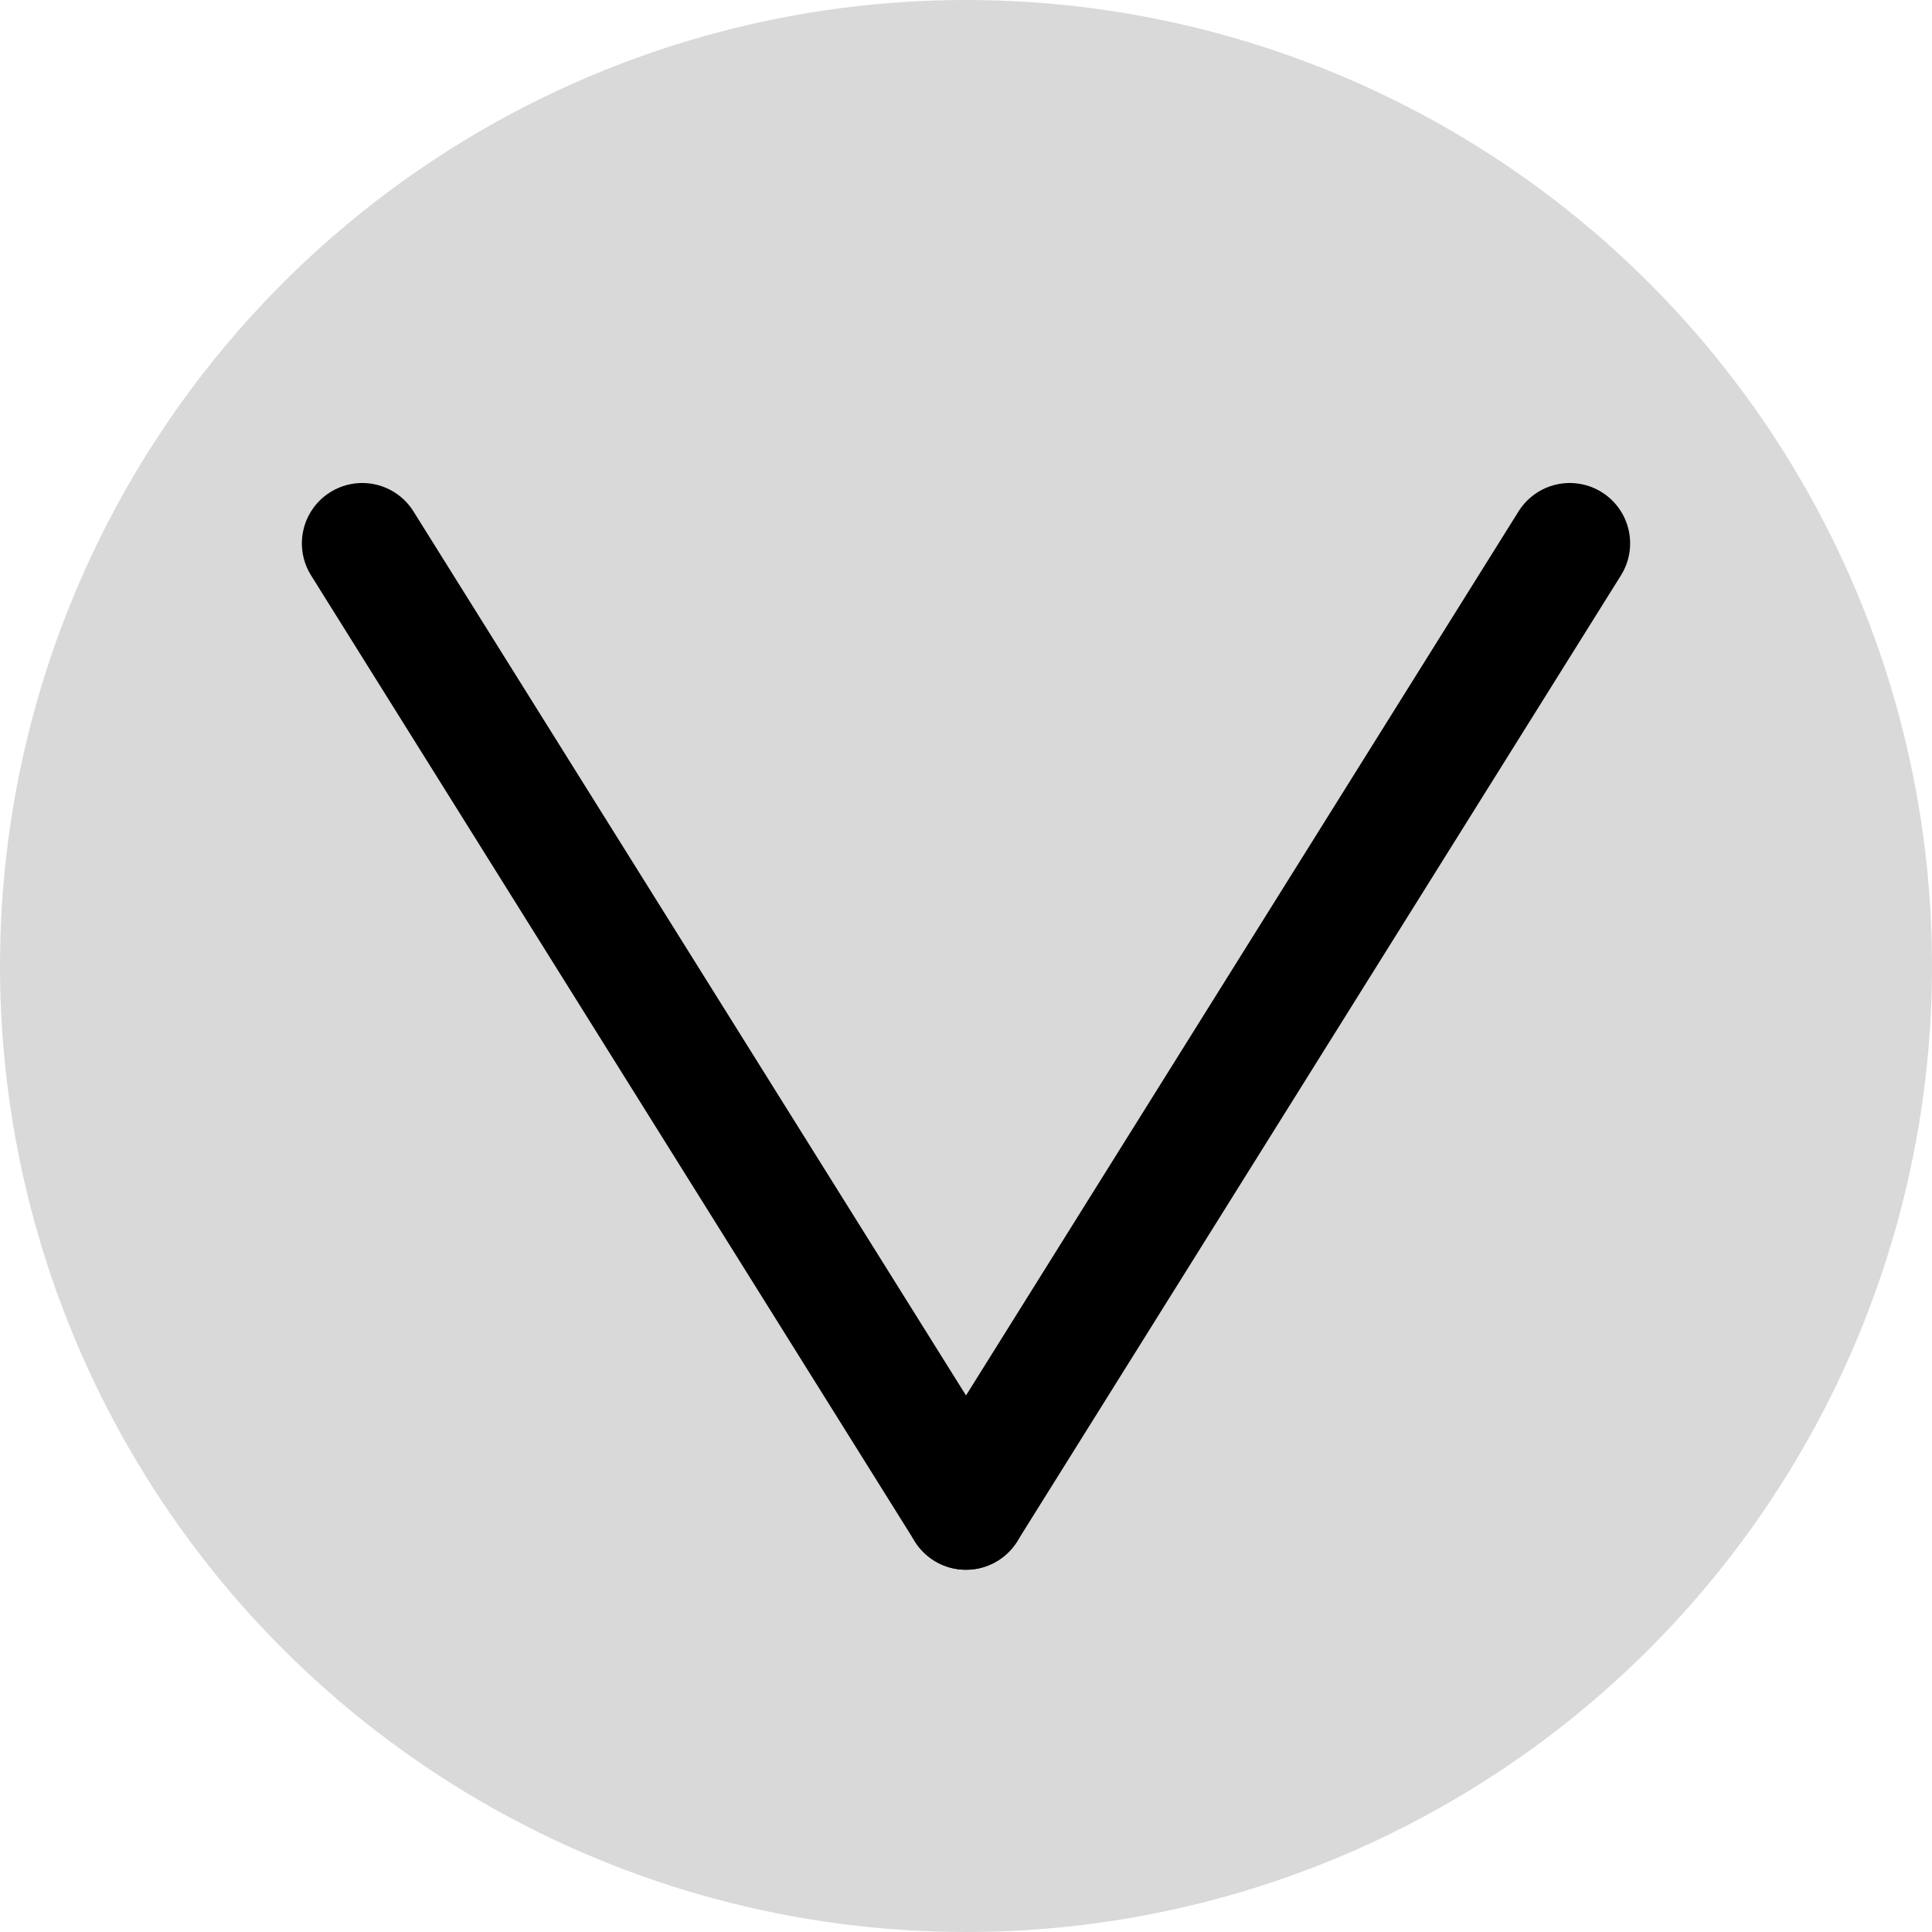 <svg width="32" height="32" viewBox="0 0 32 32" fill="none" xmlns="http://www.w3.org/2000/svg">
<g id="down">
<circle id="Ellipse 66" cx="16" cy="16" r="16" transform="matrix(1 0 0 -1 0 32)" fill="#D9D9D9"/>
<g id="arrow">
<path id="Vector 110" d="M6 9L16 25" stroke="black" stroke-width="2" stroke-linecap="round"/>
<path id="Vector 111" d="M16 25L26 9" stroke="black" stroke-width="2" stroke-linecap="round"/>
</g>
</g>
</svg>
